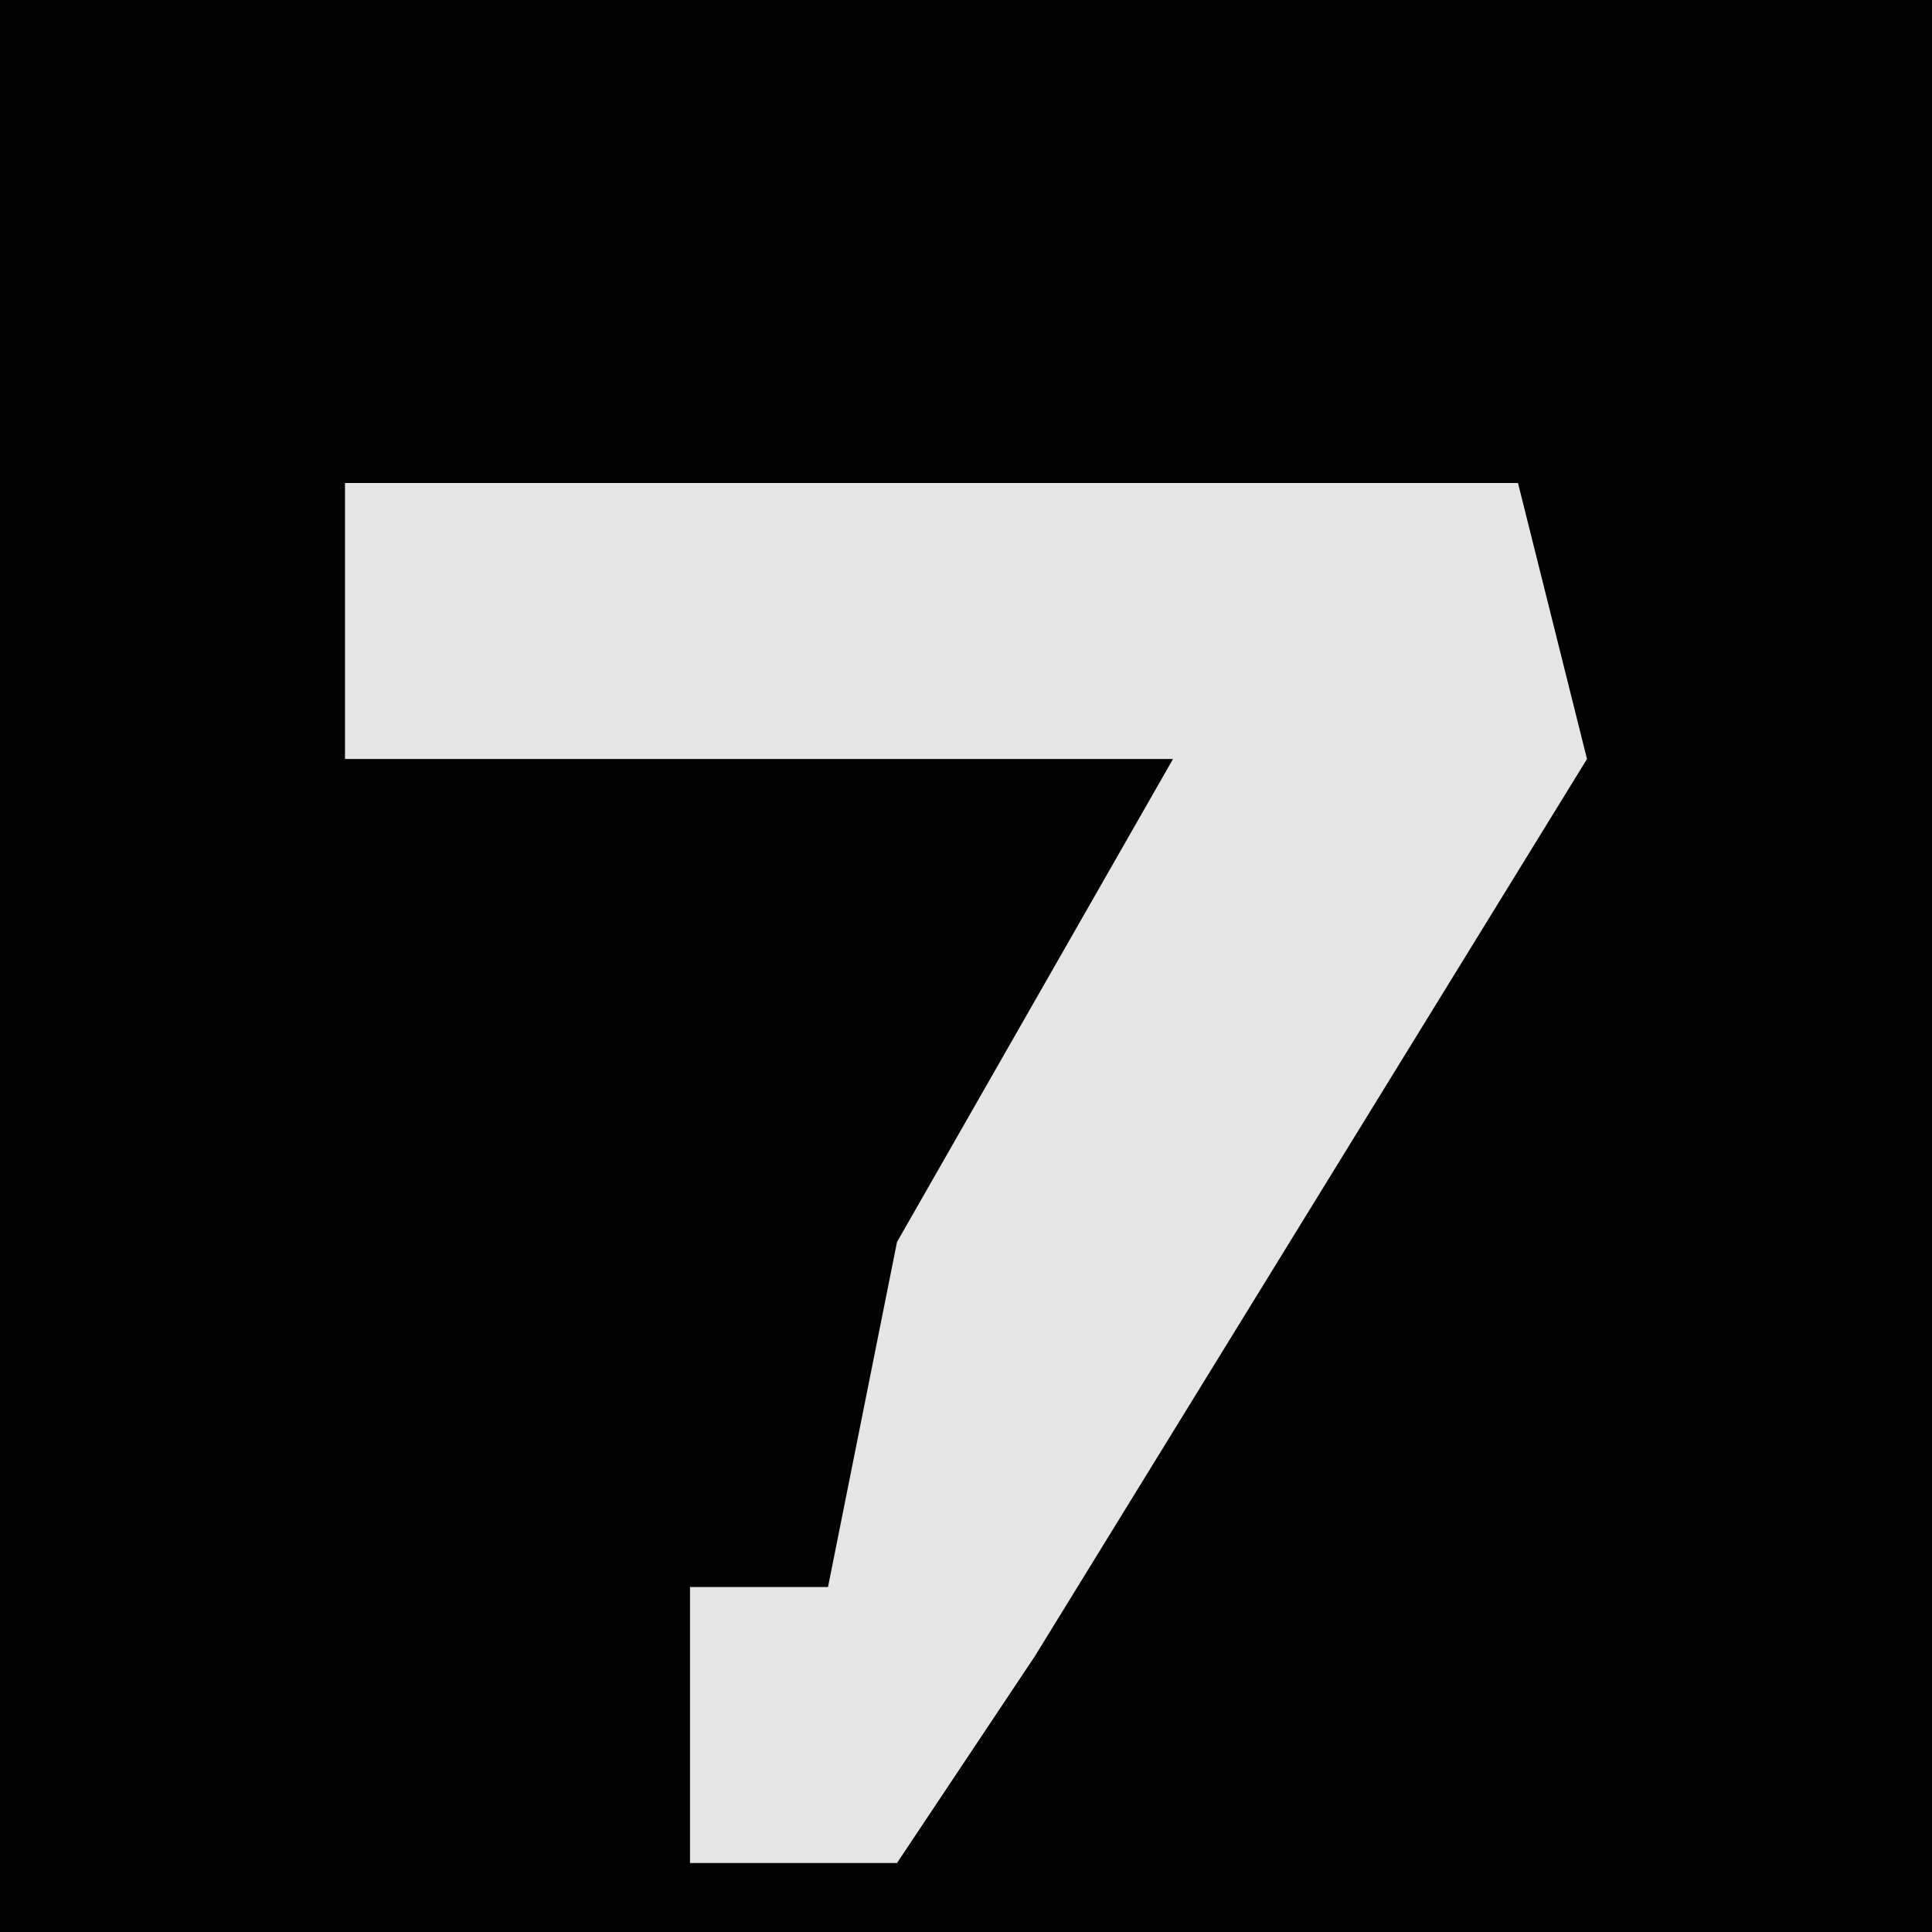 <?xml version="1.0" encoding="UTF-8"?>
<svg version="1.1" xmlns="http://www.w3.org/2000/svg" width="28" height="28">
<path d="M0,0 L28,0 L28,28 L0,28 Z " fill="#020202" transform="translate(0,0)"/>
<path d="M0,0 L17,0 L18,4 L10,17 L8,20 L5,20 L5,16 L7,16 L8,11 L12,4 L0,4 Z " fill="#E5E5E5" transform="translate(5,7)"/>
</svg>
